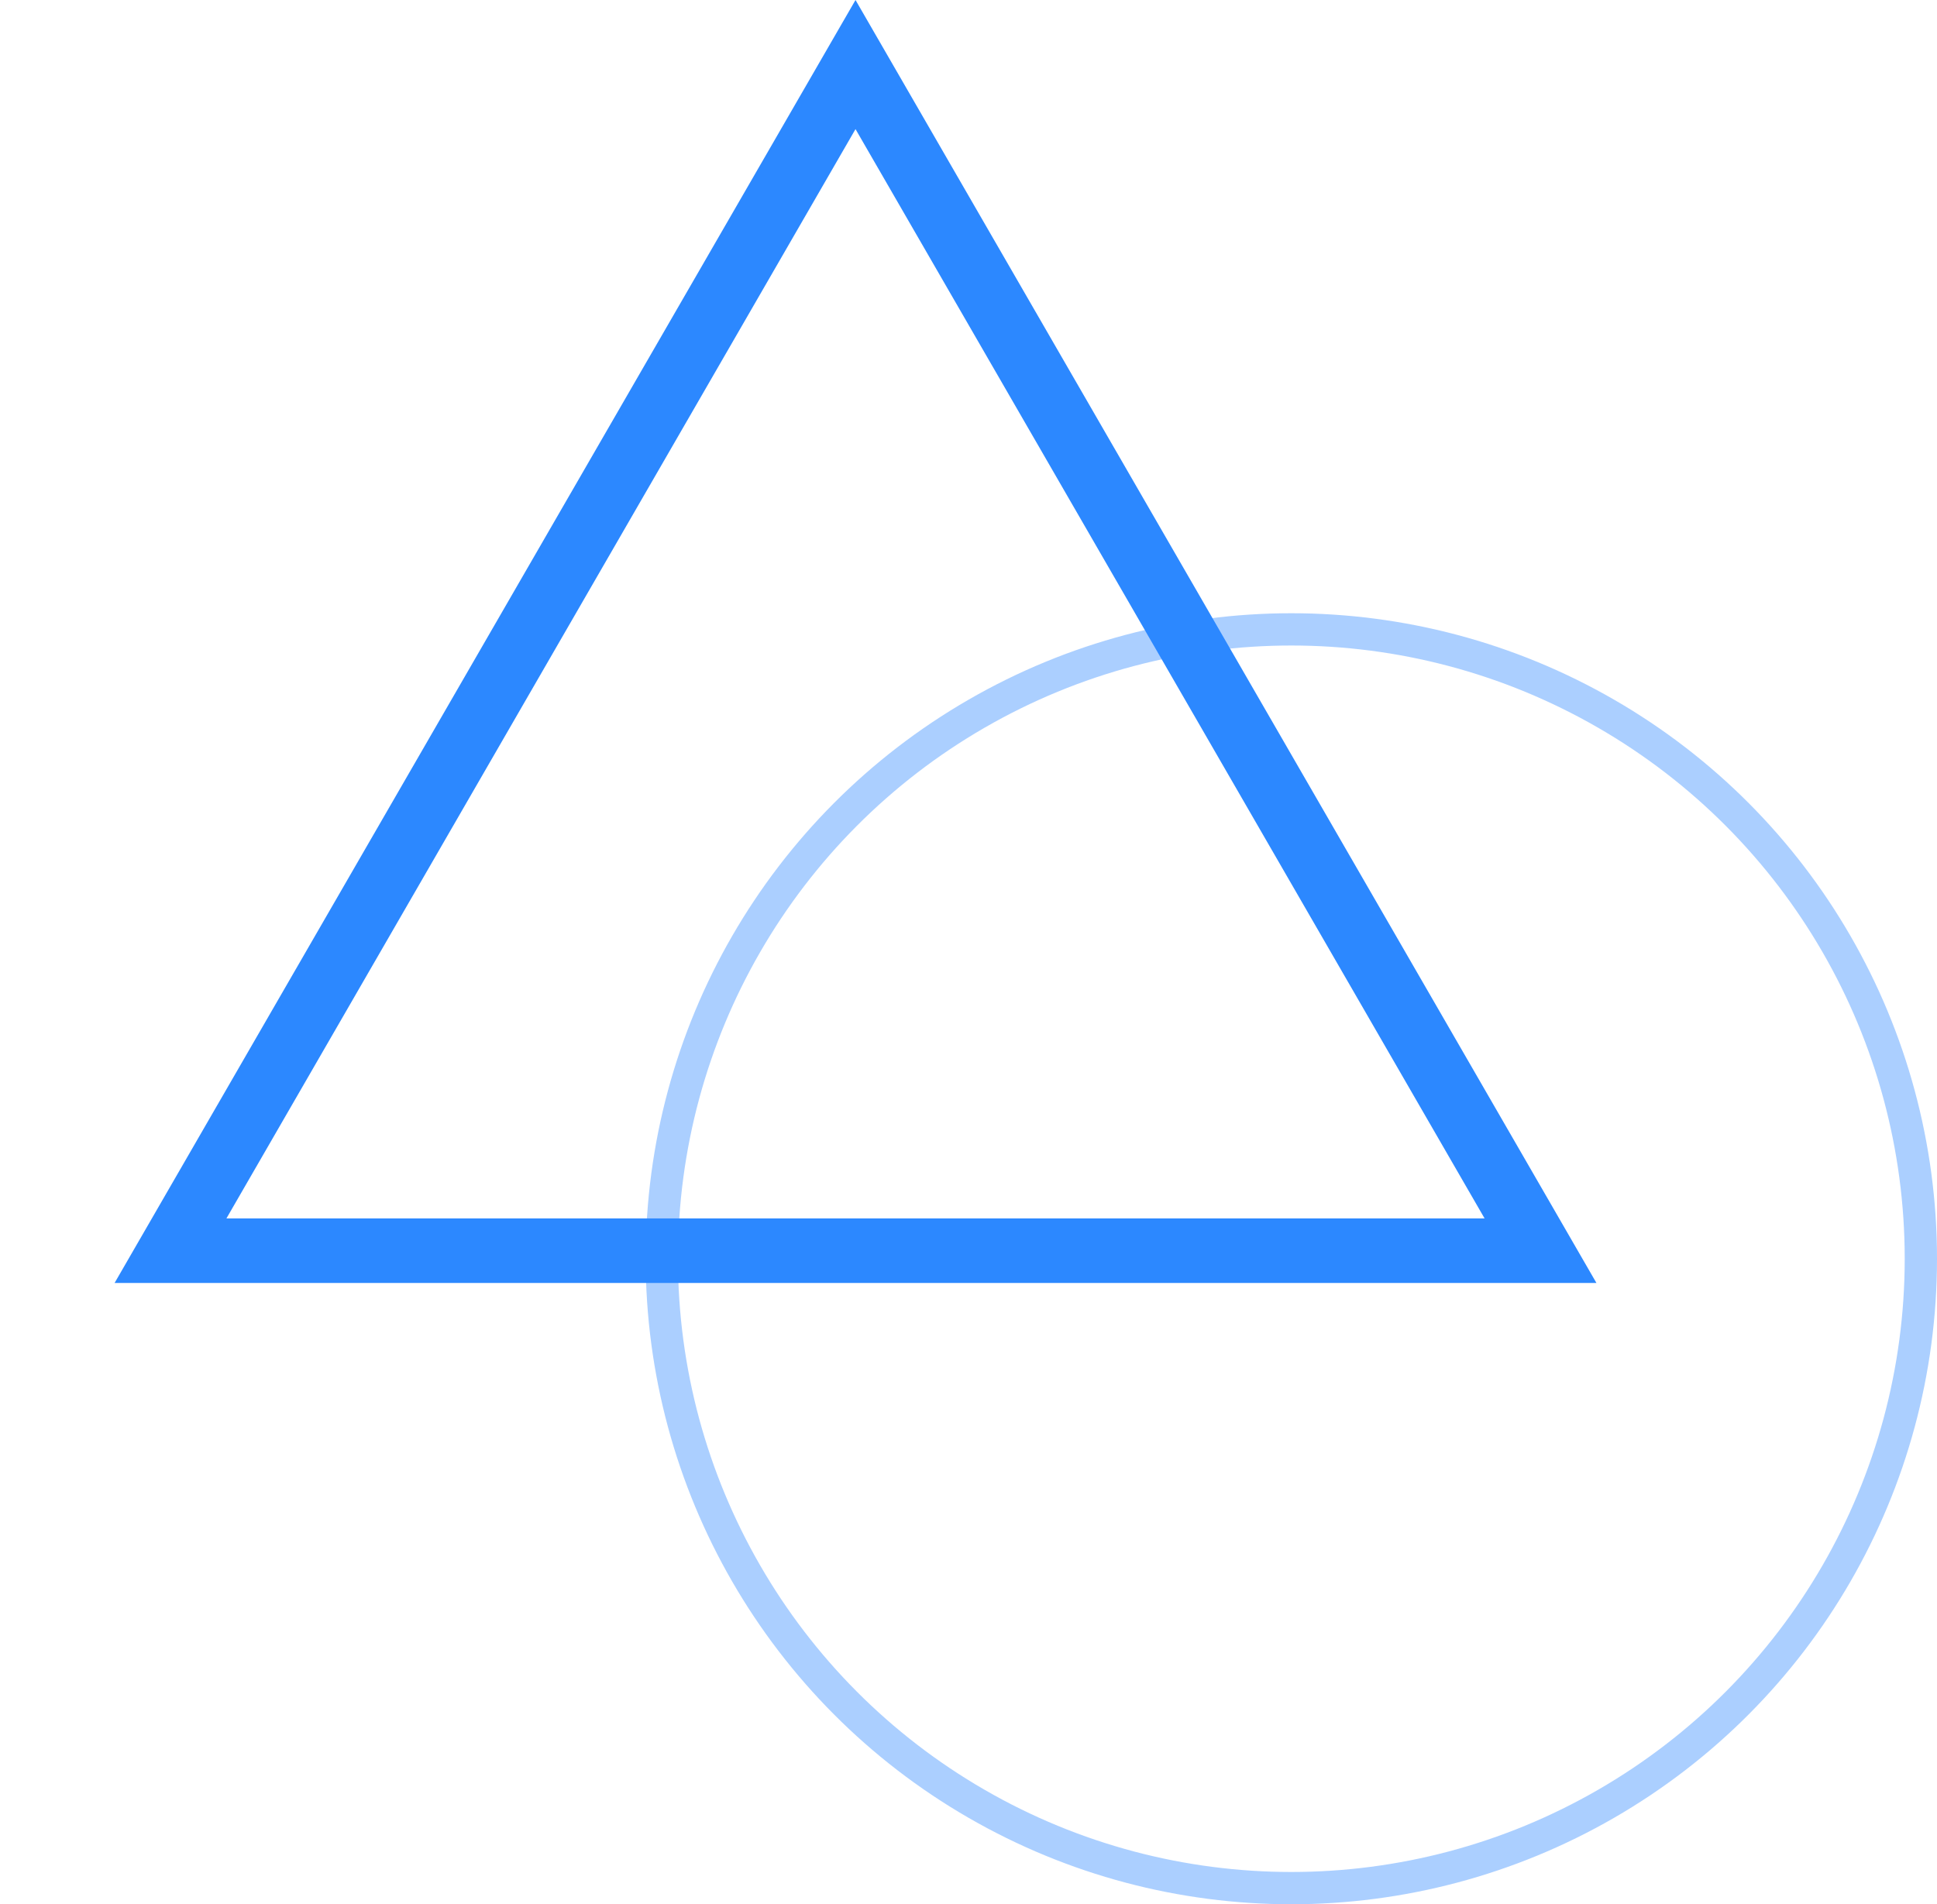 <svg width="60" height="59" viewBox="0 0 60 59" fill="none" xmlns="http://www.w3.org/2000/svg">
<circle cx="40" cy="39" r="19.5" stroke="#ABCFFF"/>
<path d="M5.282 38.75L26.5 2L47.718 38.75H5.282Z" stroke="#2C88FF" stroke-width="2"/>
</svg>
